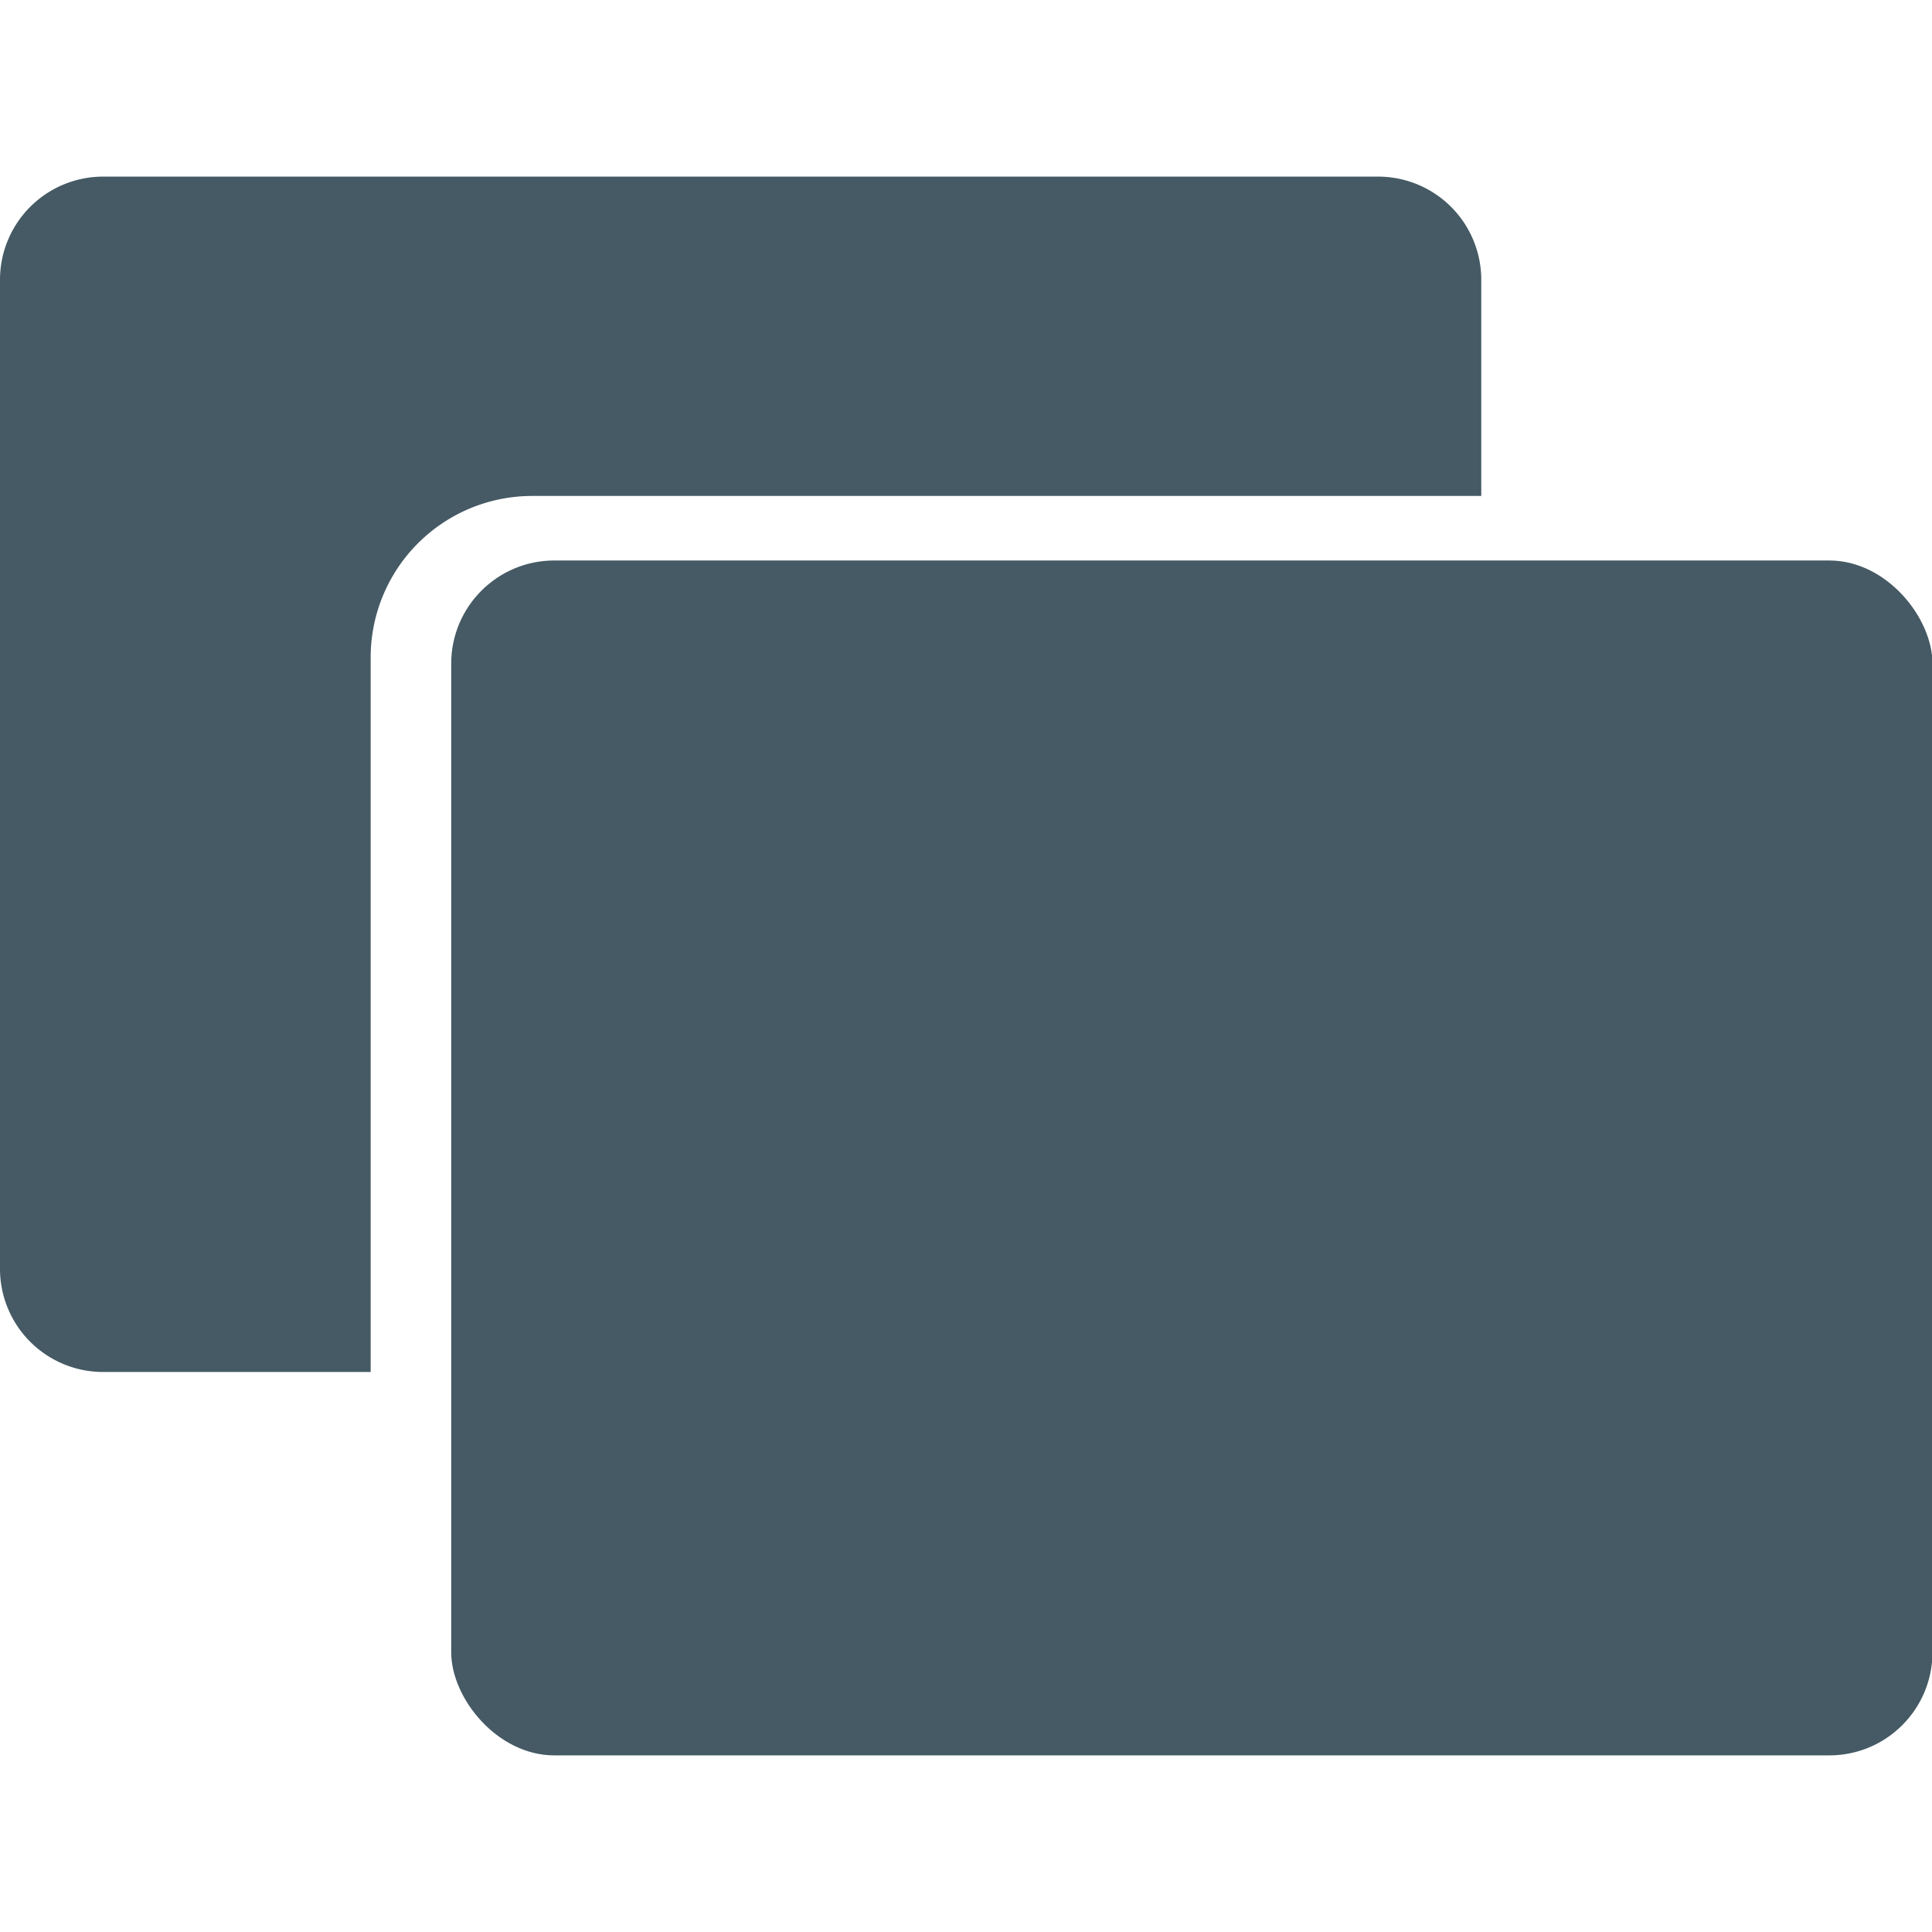 <svg xmlns="http://www.w3.org/2000/svg" viewBox="0 0 41.02 41.02" fill="#455a64">
    <rect width="41.02" height="41.02" rx="2.19" fill="none"/>
    <path d="M11.3,10.53H31.45V5.94a2.19,2.19,0,0,0-2.19-2.19H2.19A2.19,2.19,0,0,0,0,5.94v21a2.19,2.19,0,0,0,2.19,2.19H7.87V14A3.43,3.43,0,0,1,11.3,10.53Z"/>
    <rect x="9.58" y="11.9" width="31.45" height="25.37" rx="2.19"/>
</svg>
